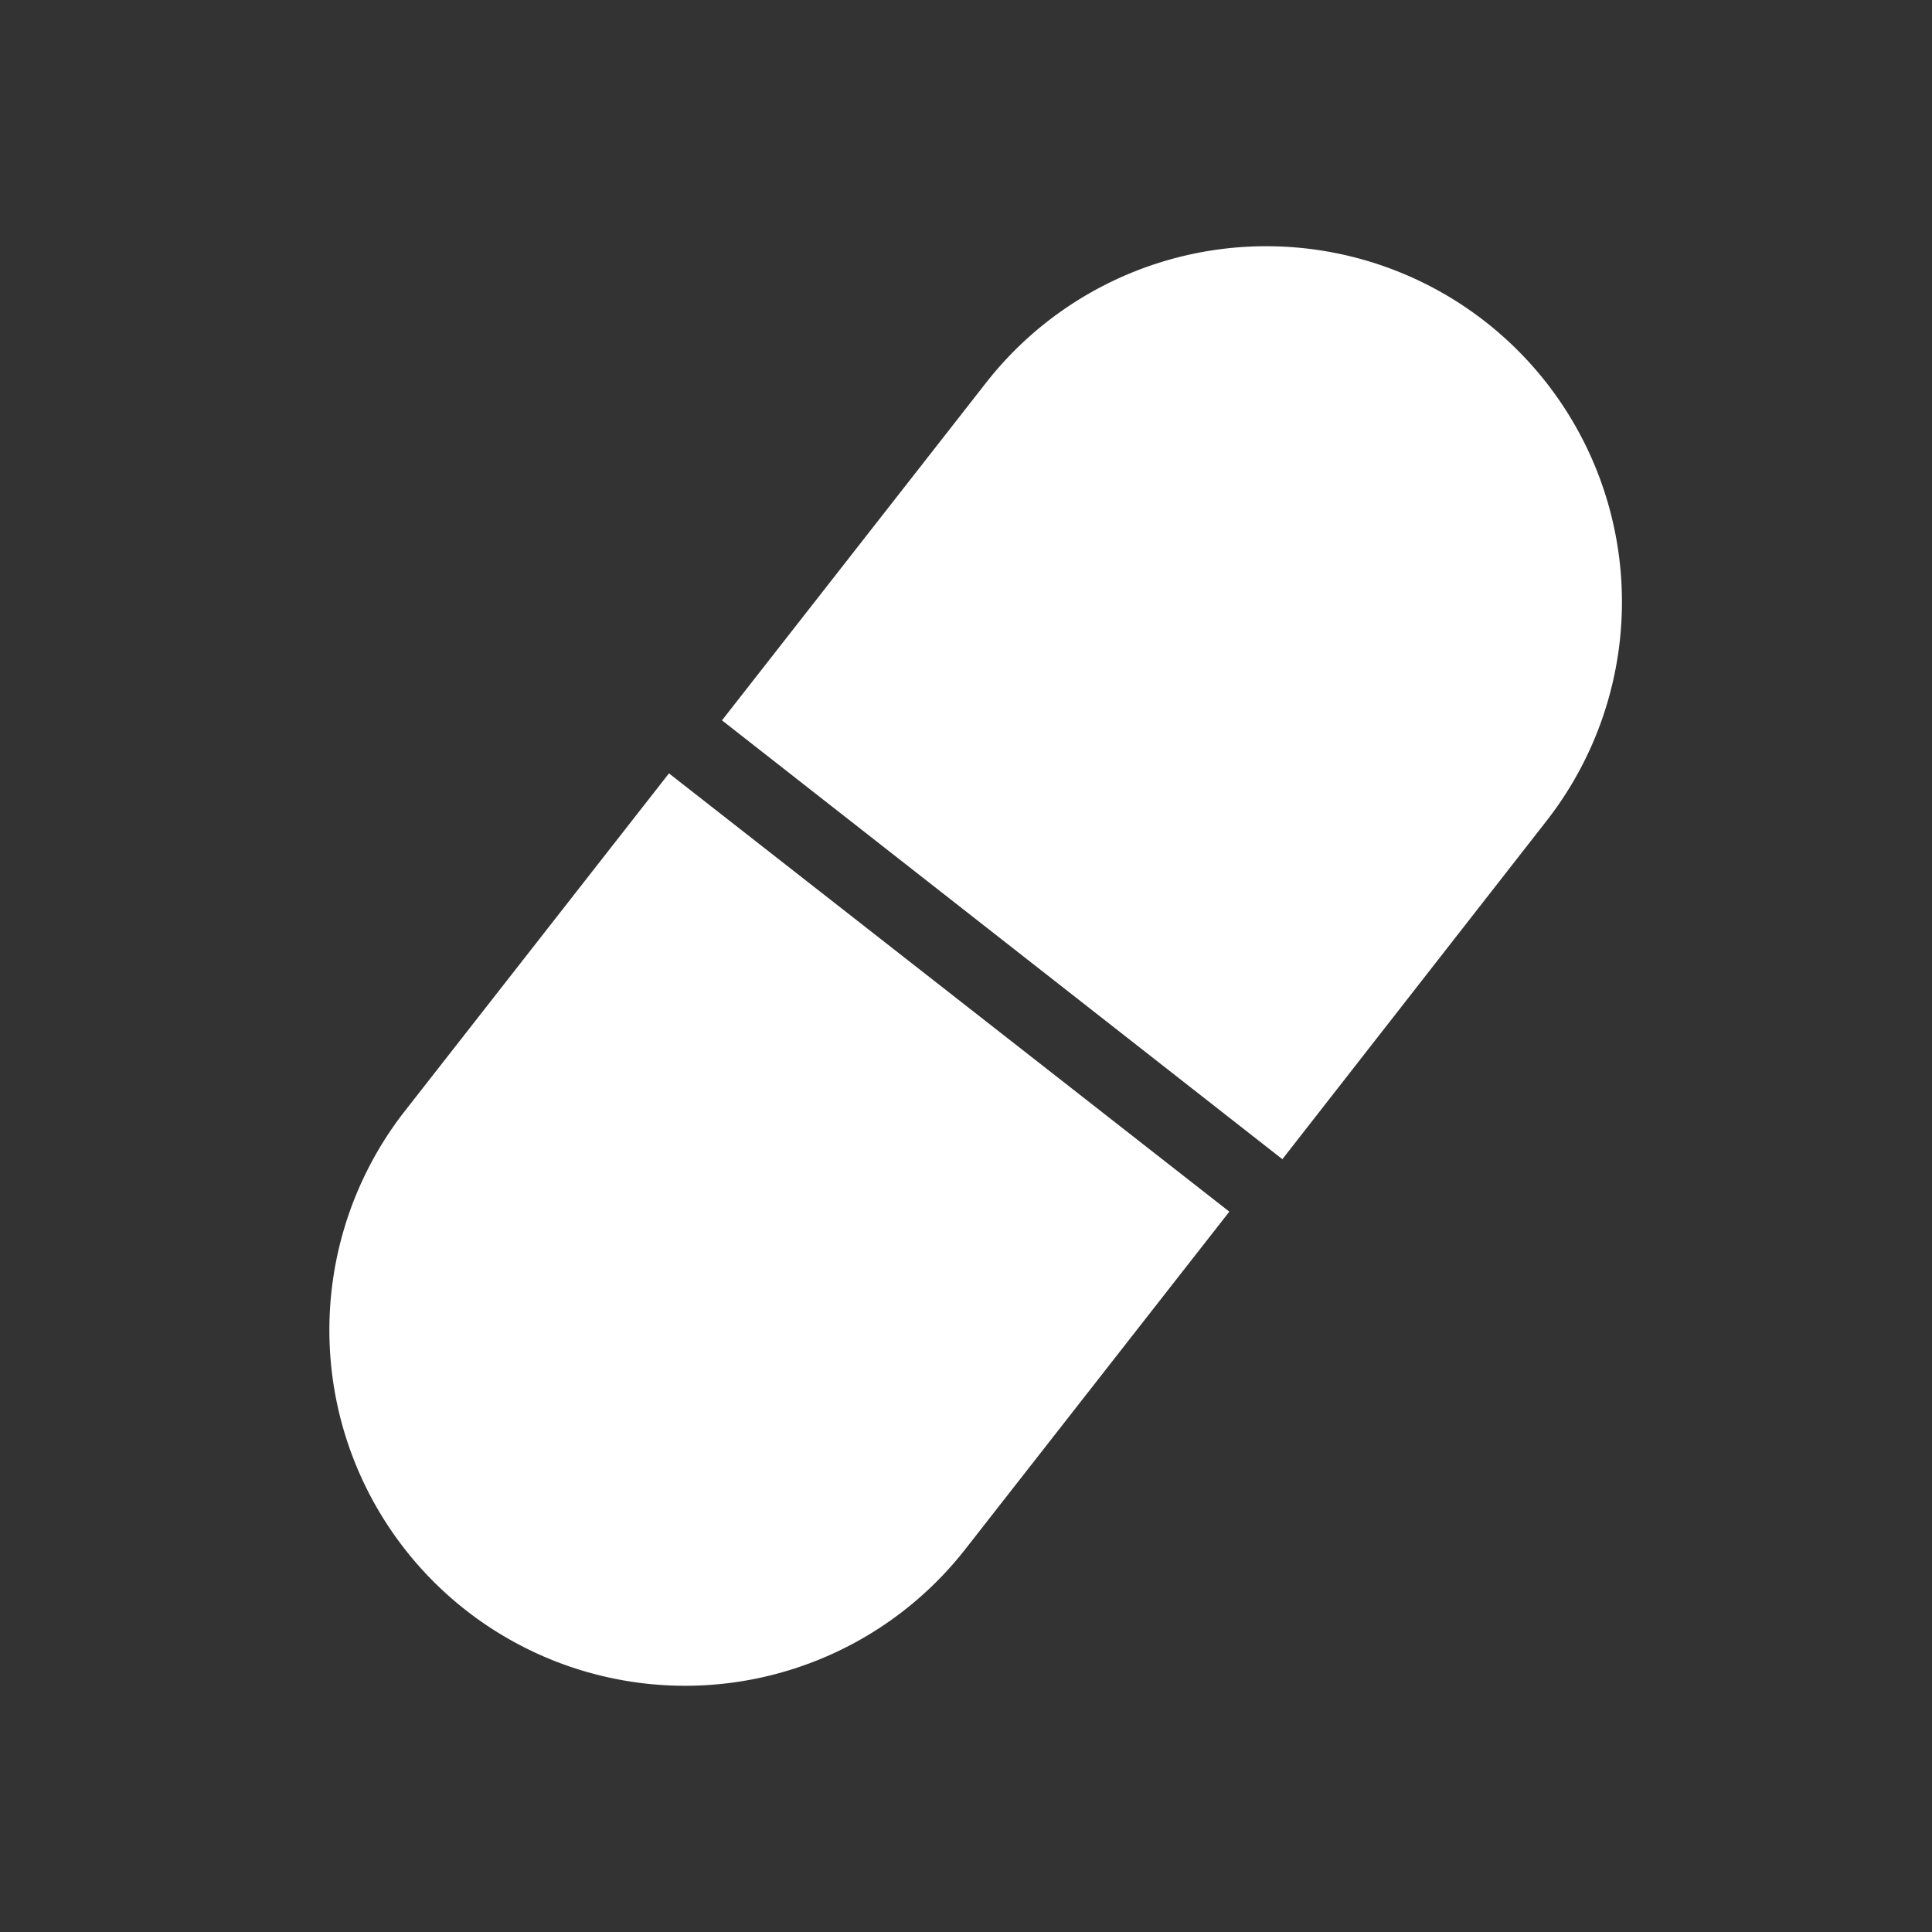 <svg id="Layer_1" data-name="Layer 1" xmlns="http://www.w3.org/2000/svg" viewBox="0 0 200 200">
    <rect x="0" y="0" width="200" height="200" fill="#333333" stroke="none"/>
    <defs>
        <style>.cls-1{fill:#428ccb;}.cls-2{fill:#fff;}</style>
    </defs>
    <path class="cls-2"
          d="M127.26,125.43,99.93,160.37a36.83,36.83,0,0,1-51.69,6.33h0A36.82,36.82,0,0,1,41.92,115L69.25,80.06"/>
    <path class="cls-2"
          d="M74.74,74.57l27.33-34.94a36.83,36.83,0,0,1,51.69-6.33h0A36.82,36.82,0,0,1,160.08,85l-27.33,35"/>
</svg>
